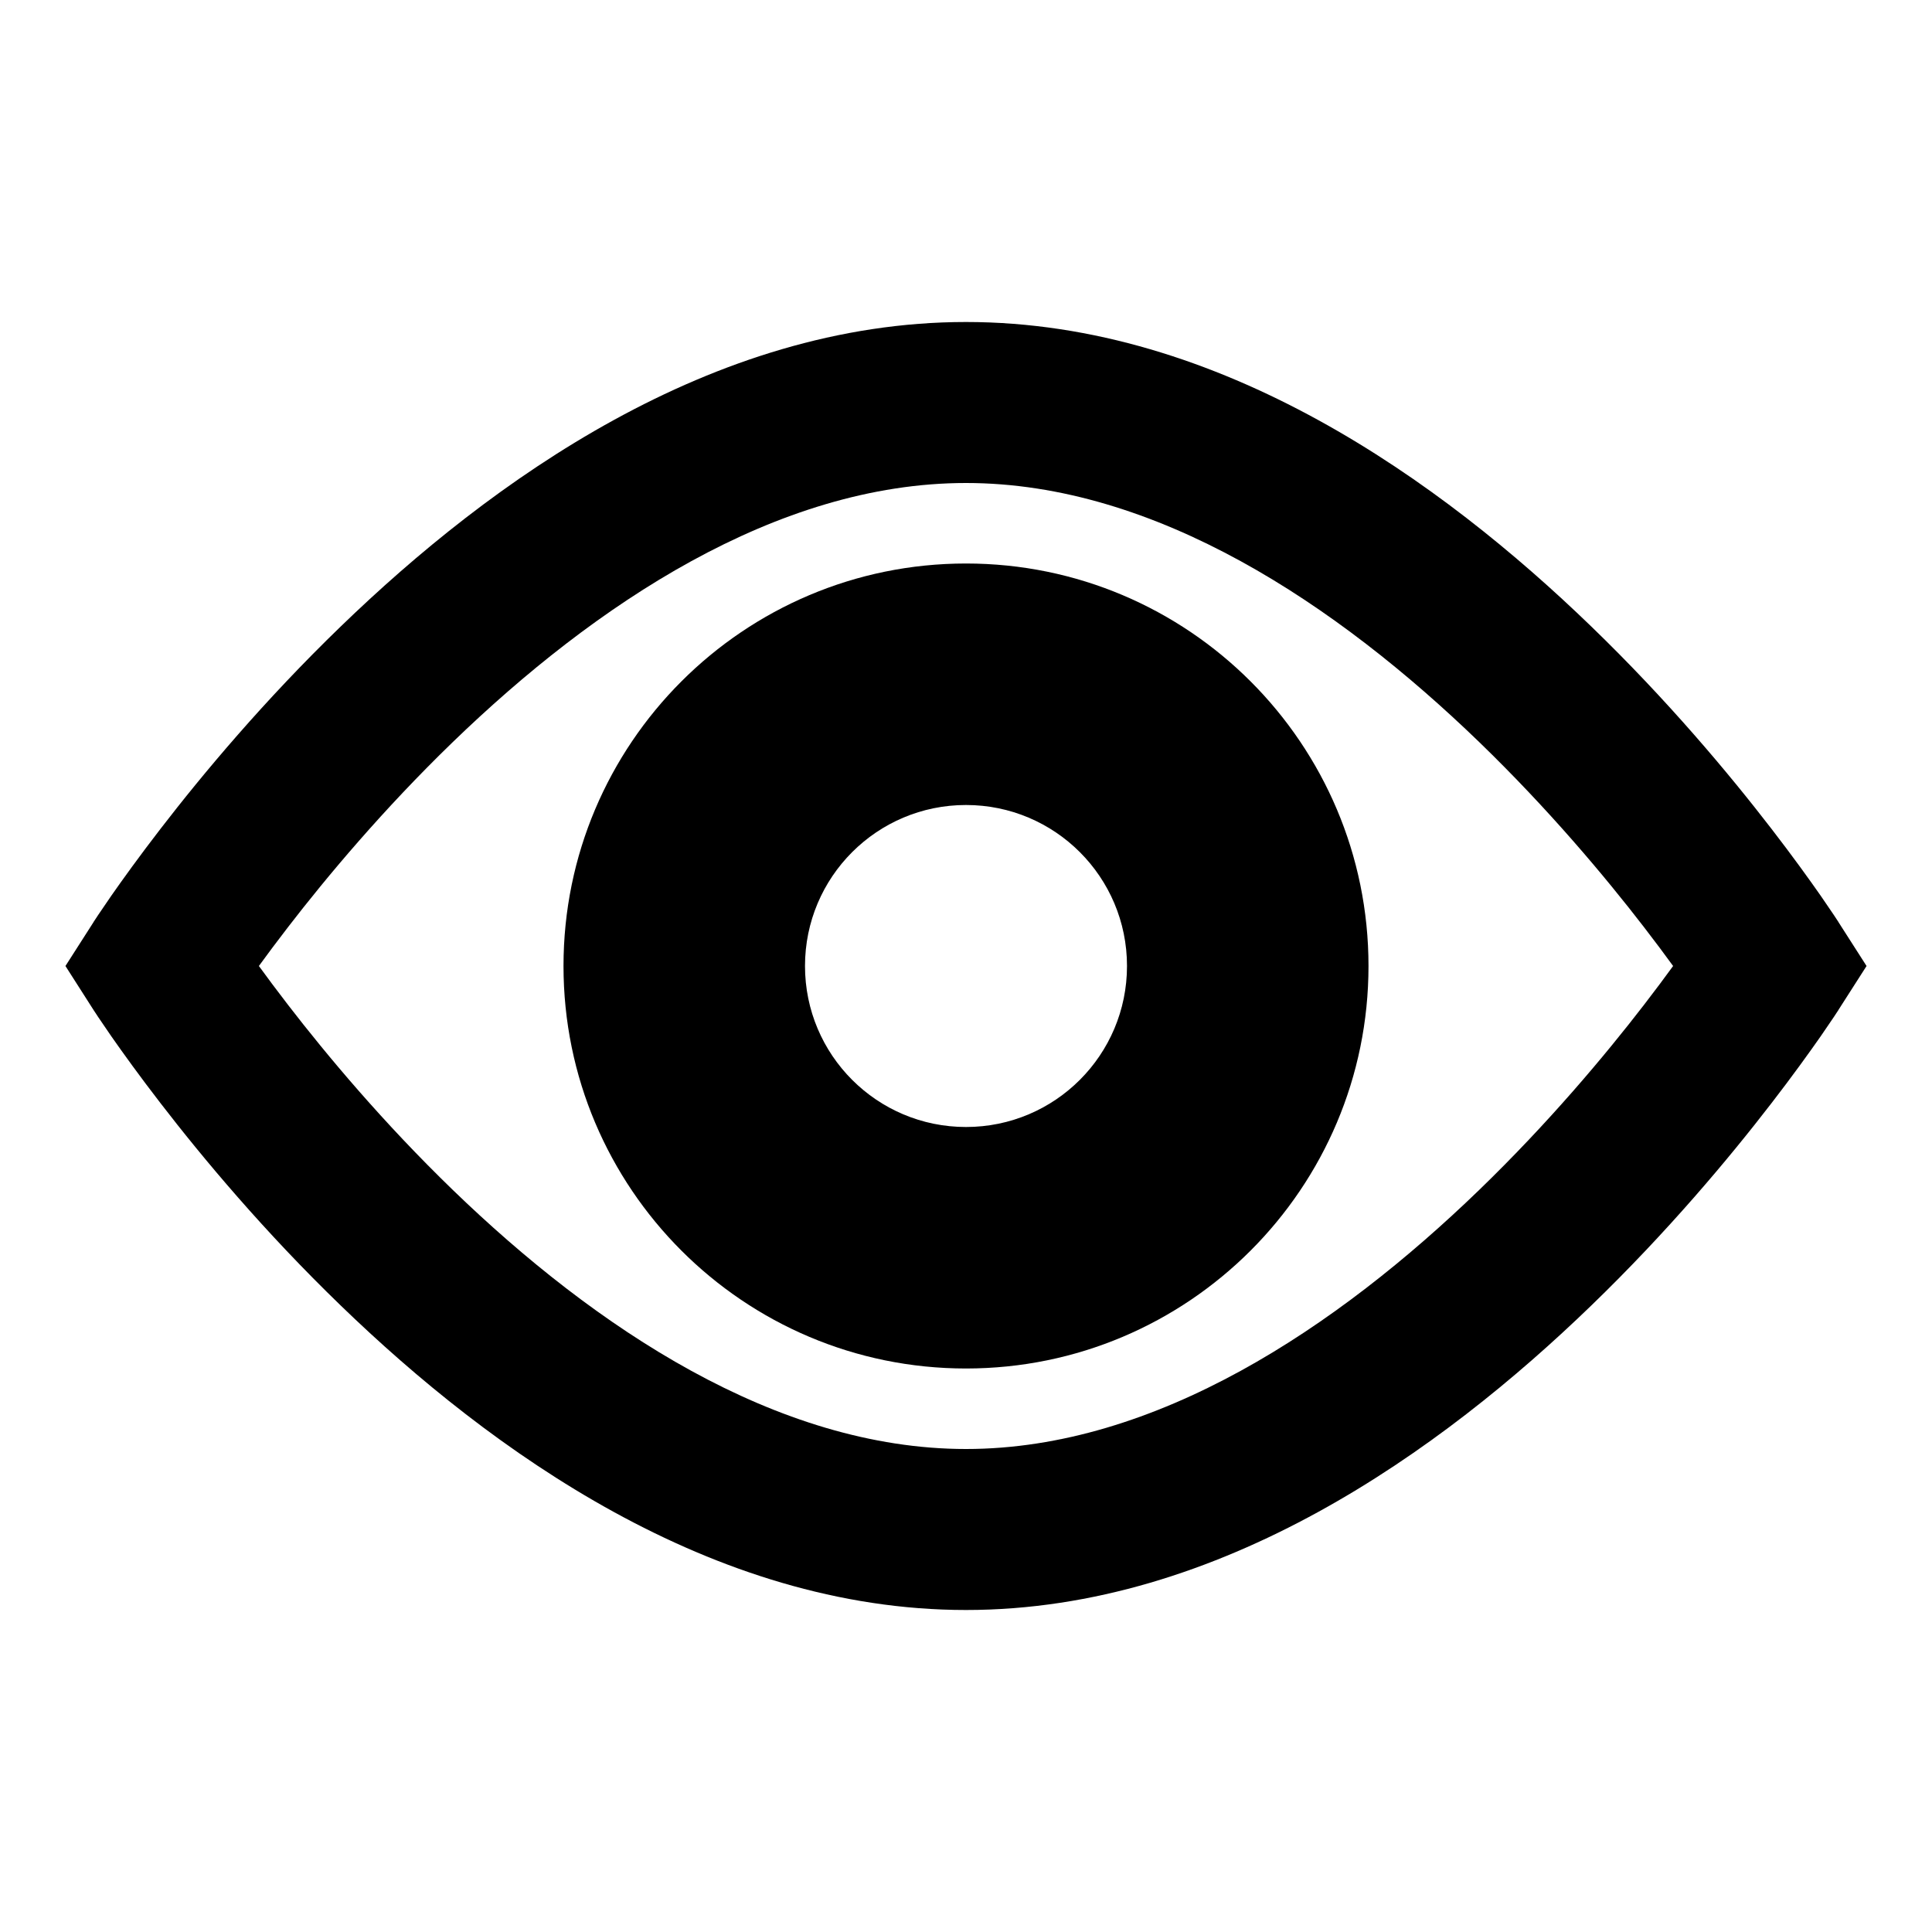 <svg width="24" height="24" viewBox="0 0 24 24" fill="none" xmlns="http://www.w3.org/2000/svg">
    <path fill-rule="evenodd" clip-rule="evenodd" d="M17 12C17 14.761 14.761 17 12 17C9.239 17 7 14.761 7 12C7 9.239 9.239 7 12 7C14.761 7 17 9.239 17 12ZM14 12C14 13.105 13.105 14 12 14C10.895 14 10 13.105 10 12C10 10.895 10.895 10 12 10C13.105 10 14 10.895 14 12Z" fill="black"/>
    <path fill-rule="evenodd" clip-rule="evenodd" d="M22.842 11.461L23.187 12L22.842 12.539L22.84 12.542L22.837 12.548L22.825 12.566C22.814 12.582 22.8 12.604 22.781 12.633C22.743 12.69 22.688 12.77 22.618 12.872C22.476 13.075 22.27 13.362 22.006 13.704C21.479 14.388 20.715 15.302 19.766 16.219C17.909 18.015 15.165 20 12 20C8.835 20 6.091 18.015 4.234 16.219C3.285 15.302 2.521 14.388 1.994 13.704C1.73 13.362 1.524 13.075 1.382 12.872C1.312 12.77 1.257 12.69 1.219 12.633C1.2 12.604 1.186 12.582 1.175 12.566L1.163 12.548L1.16 12.542L1.158 12.54L0.813 12L1.158 11.461L1.16 11.458L1.163 11.452L1.175 11.434C1.186 11.418 1.2 11.396 1.219 11.367C1.257 11.31 1.312 11.23 1.382 11.128C1.524 10.925 1.73 10.638 1.994 10.296C2.521 9.612 3.285 8.698 4.234 7.781C6.091 5.985 8.835 4 12 4C15.165 4 17.909 5.985 19.766 7.781C20.715 8.698 21.479 9.612 22.006 10.296C22.27 10.638 22.476 10.925 22.618 11.128C22.688 11.23 22.743 11.31 22.781 11.367C22.8 11.396 22.814 11.418 22.825 11.434L22.837 11.452L22.84 11.458L22.842 11.461ZM3.578 12.483C3.439 12.303 3.318 12.14 3.216 12C3.318 11.86 3.439 11.697 3.578 11.517C4.063 10.888 4.763 10.052 5.624 9.219C7.386 7.515 9.642 6 12 6C14.358 6 16.614 7.515 18.376 9.219C19.237 10.052 19.937 10.888 20.422 11.517C20.561 11.697 20.682 11.86 20.784 12C20.682 12.14 20.561 12.303 20.422 12.483C19.937 13.112 19.237 13.948 18.376 14.781C16.614 16.485 14.358 18 12 18C9.642 18 7.386 16.485 5.624 14.781C4.763 13.948 4.063 13.112 3.578 12.483Z" fill="black"/>
</svg>

